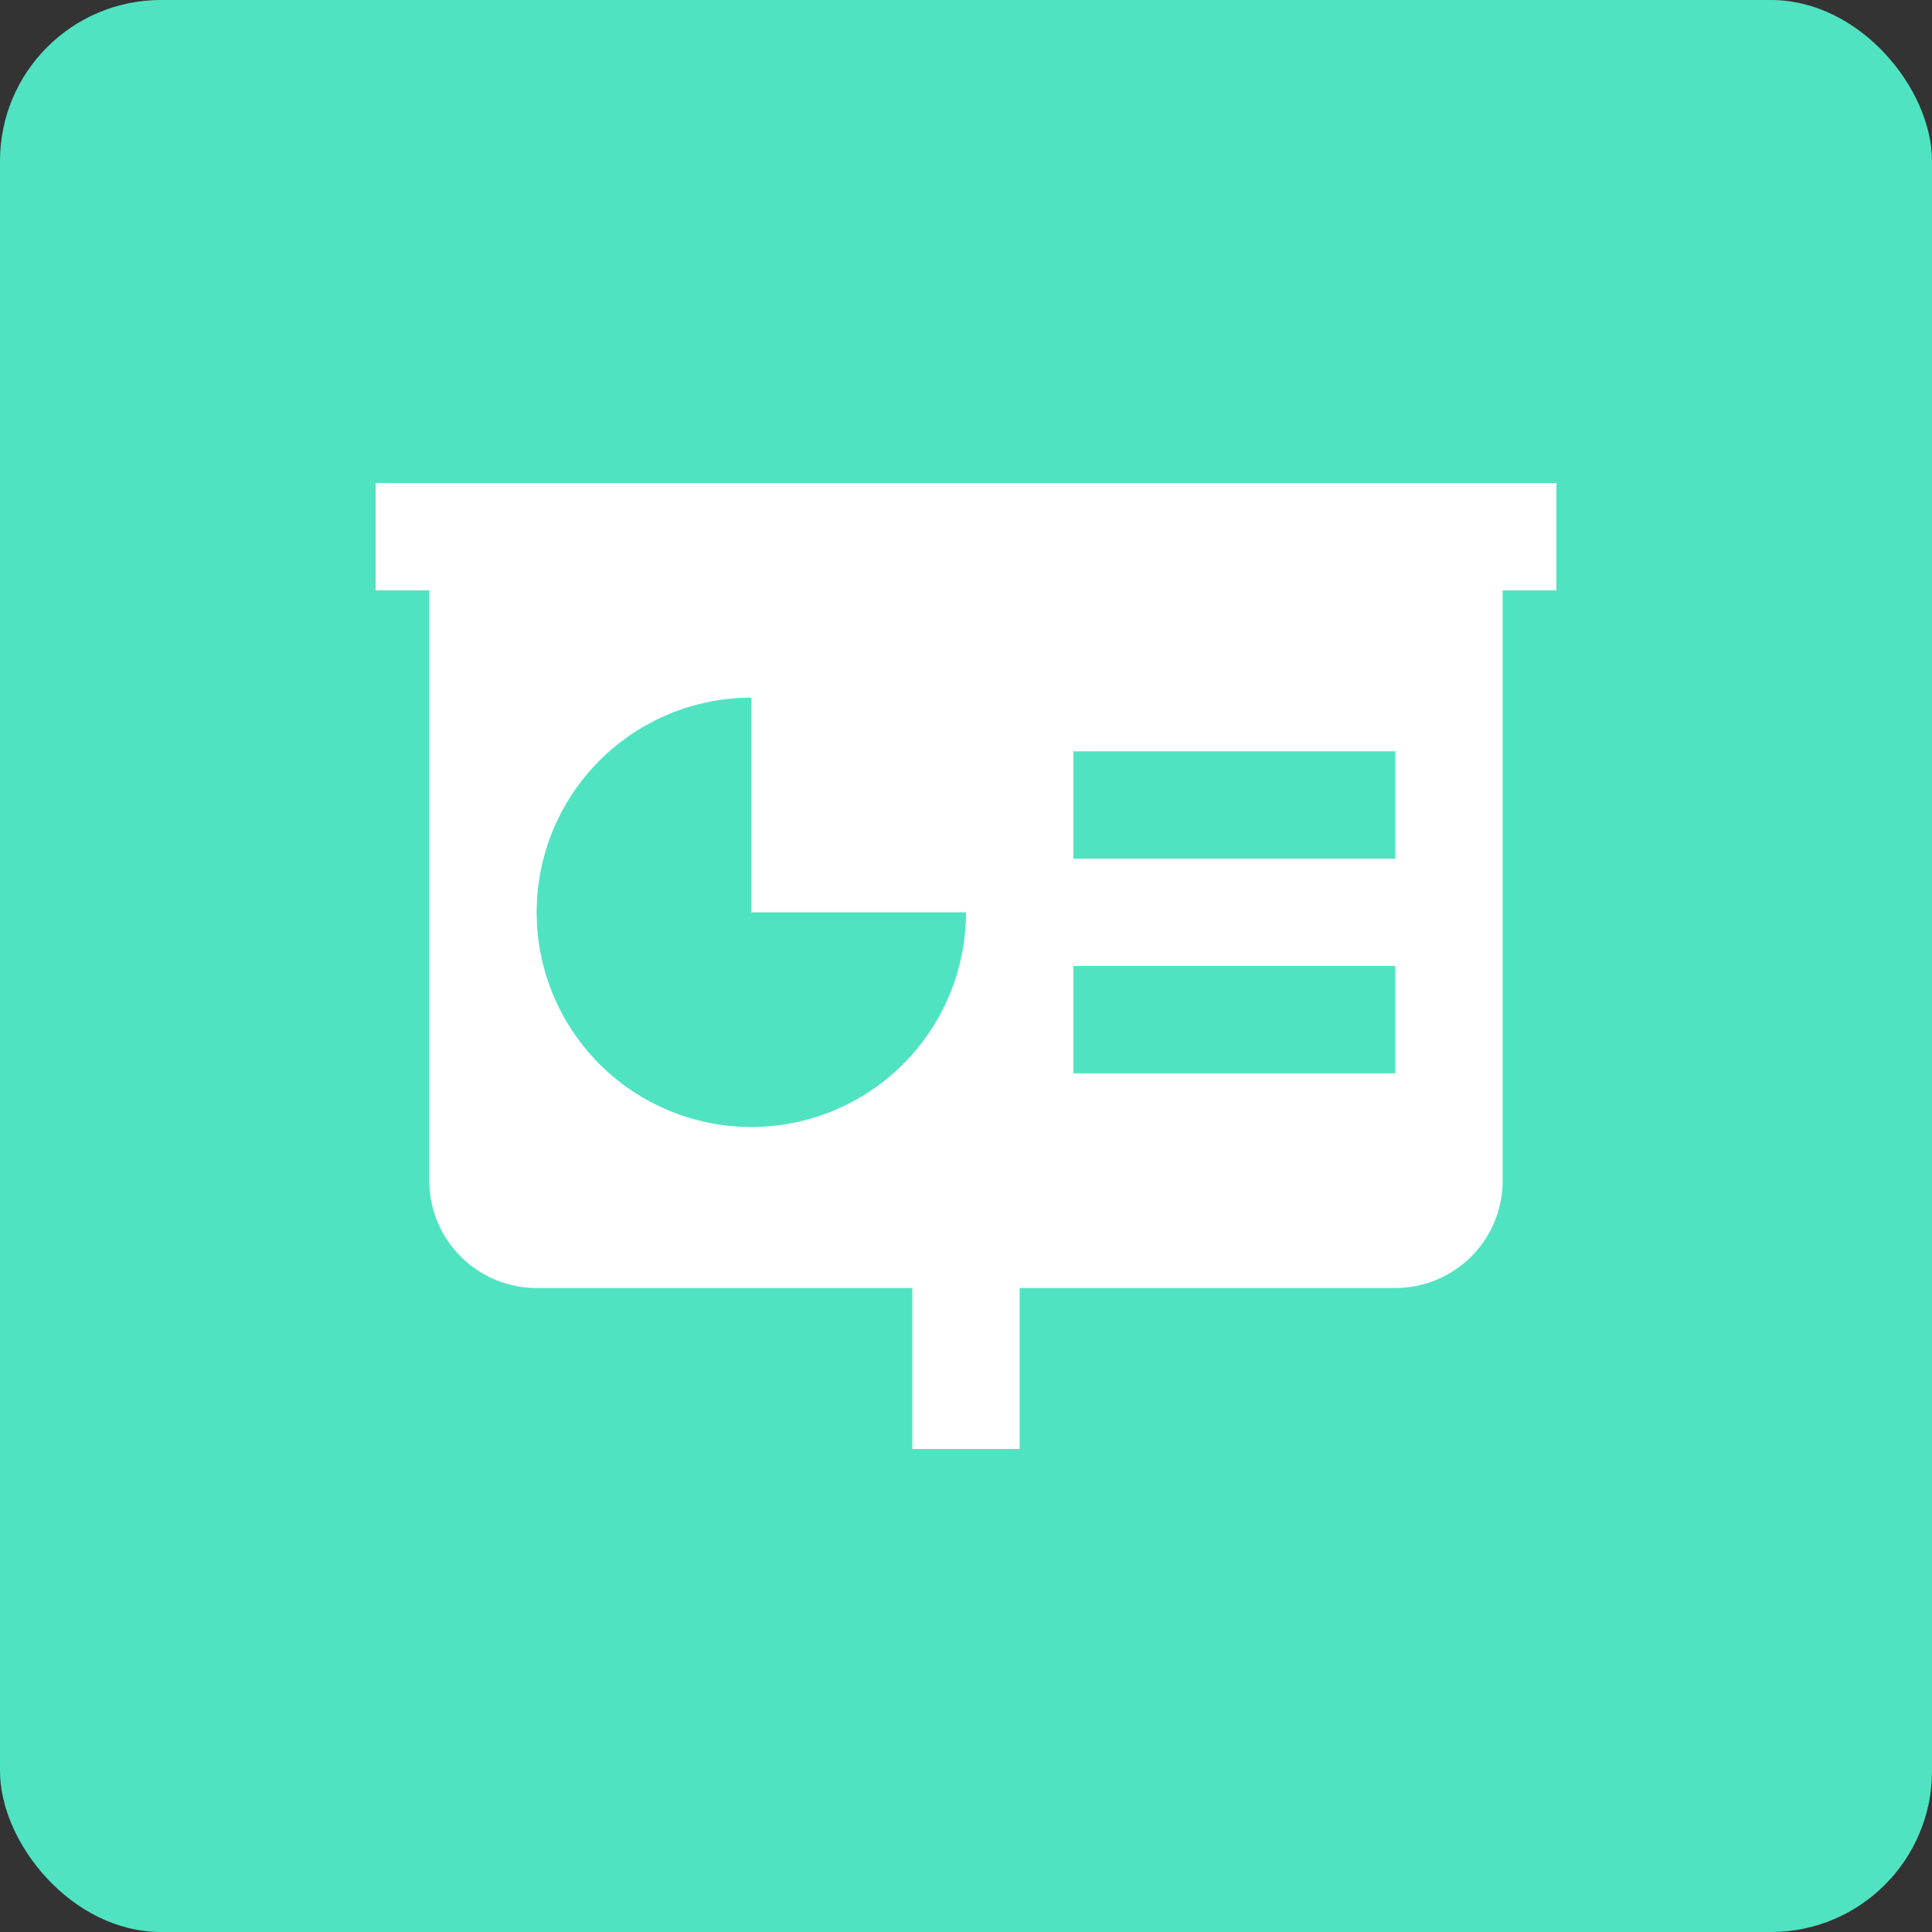 <svg xmlns="http://www.w3.org/2000/svg" width="36" height="36"><rect width="100%" height="100%" fill="#333333" stroke="none"/><g fill="none" fill-rule="evenodd"><rect width="36" height="36" fill="#50E3C2" rx="3"/><path fill="#FFF" fill-rule="nonzero" d="M29 9H7v2h1v11a2 2 0 0 0 2 2h7v3h2v-3h7a2 2 0 0 0 2-2V11h1V9zm-11 8a4 4 0 1 1-4-4v4h4zm8 1v2h-6v-2h6zm-6-2v-2h6v2h-6z"/></g></svg>